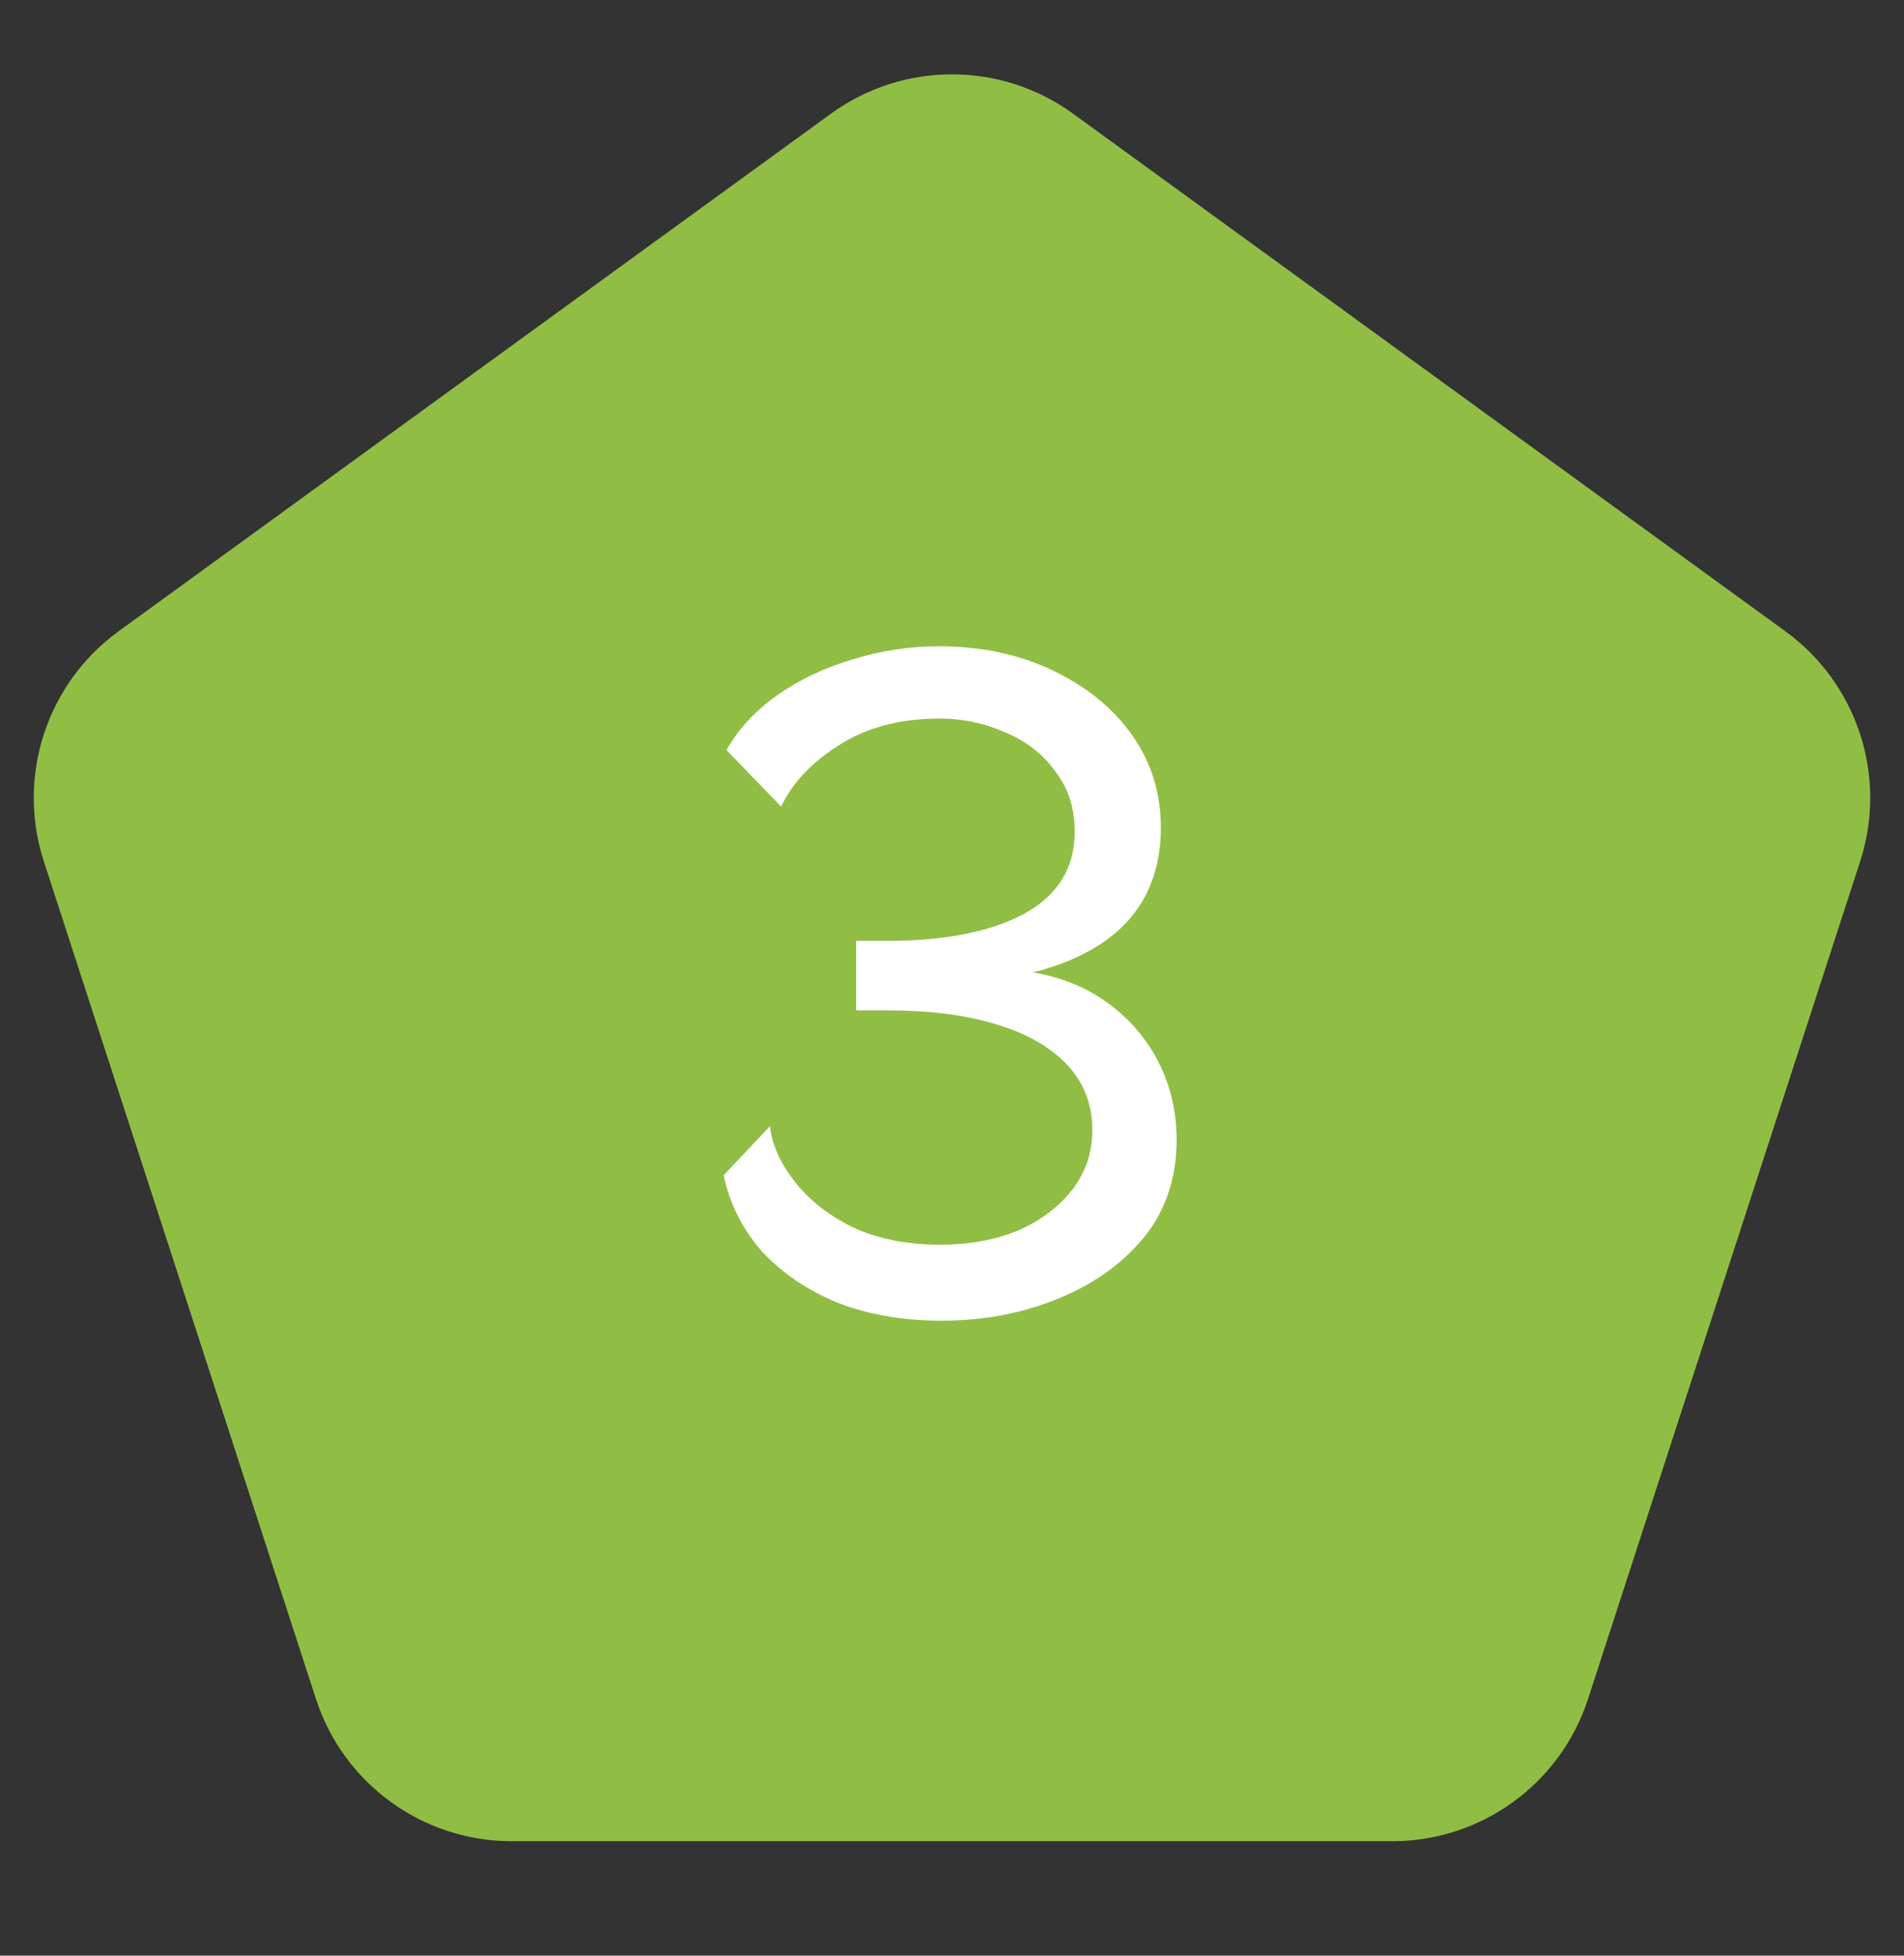 <svg width="37" height="38" viewBox="0 0 37 38" fill="none" xmlns="http://www.w3.org/2000/svg">
<rect x="0" y="0" width="37" height="38" fill="#333333" stroke="none"/>
<path d="M16.149 2.208C17.551 1.19 19.449 1.19 20.851 2.208L34.694 12.266C36.096 13.284 36.683 15.09 36.148 16.738L30.86 33.012C30.324 34.66 28.788 35.776 27.056 35.776H9.944C8.211 35.776 6.676 34.66 6.14 33.012L0.852 16.738C0.317 15.09 0.904 13.284 2.305 12.266L16.149 2.208Z" fill="#90BE45"/>
<path d="M18.293 25.662C17.561 25.662 16.895 25.548 16.295 25.32C15.707 25.08 15.215 24.75 14.819 24.33C14.435 23.898 14.183 23.4 14.063 22.836L14.963 21.882C14.999 22.23 15.155 22.584 15.431 22.944C15.707 23.304 16.085 23.604 16.565 23.844C17.057 24.072 17.627 24.186 18.275 24.186C18.827 24.186 19.325 24.096 19.769 23.916C20.213 23.724 20.567 23.46 20.831 23.124C21.095 22.788 21.227 22.398 21.227 21.954C21.227 21.462 21.065 21.042 20.741 20.694C20.417 20.346 19.955 20.082 19.355 19.902C18.767 19.722 18.065 19.632 17.249 19.632H16.637V18.282H17.249C18.353 18.282 19.235 18.108 19.895 17.76C20.555 17.4 20.885 16.866 20.885 16.158C20.885 15.702 20.759 15.312 20.507 14.988C20.267 14.652 19.943 14.4 19.535 14.232C19.139 14.052 18.713 13.962 18.257 13.962C17.489 13.962 16.835 14.136 16.295 14.484C15.767 14.82 15.395 15.216 15.179 15.672L14.117 14.574C14.357 14.154 14.693 13.794 15.125 13.494C15.557 13.194 16.043 12.966 16.583 12.81C17.123 12.642 17.675 12.558 18.239 12.558C19.067 12.558 19.805 12.714 20.453 13.026C21.113 13.338 21.629 13.758 22.001 14.286C22.373 14.814 22.559 15.414 22.559 16.086C22.559 16.566 22.463 16.998 22.271 17.382C22.079 17.754 21.797 18.066 21.425 18.318C21.053 18.57 20.603 18.762 20.075 18.894C20.639 18.99 21.131 19.194 21.551 19.506C21.971 19.818 22.295 20.202 22.523 20.658C22.751 21.114 22.865 21.612 22.865 22.152C22.865 22.896 22.649 23.532 22.217 24.06C21.785 24.576 21.221 24.972 20.525 25.248C19.841 25.524 19.097 25.662 18.293 25.662Z" fill="white"/>
</svg>
